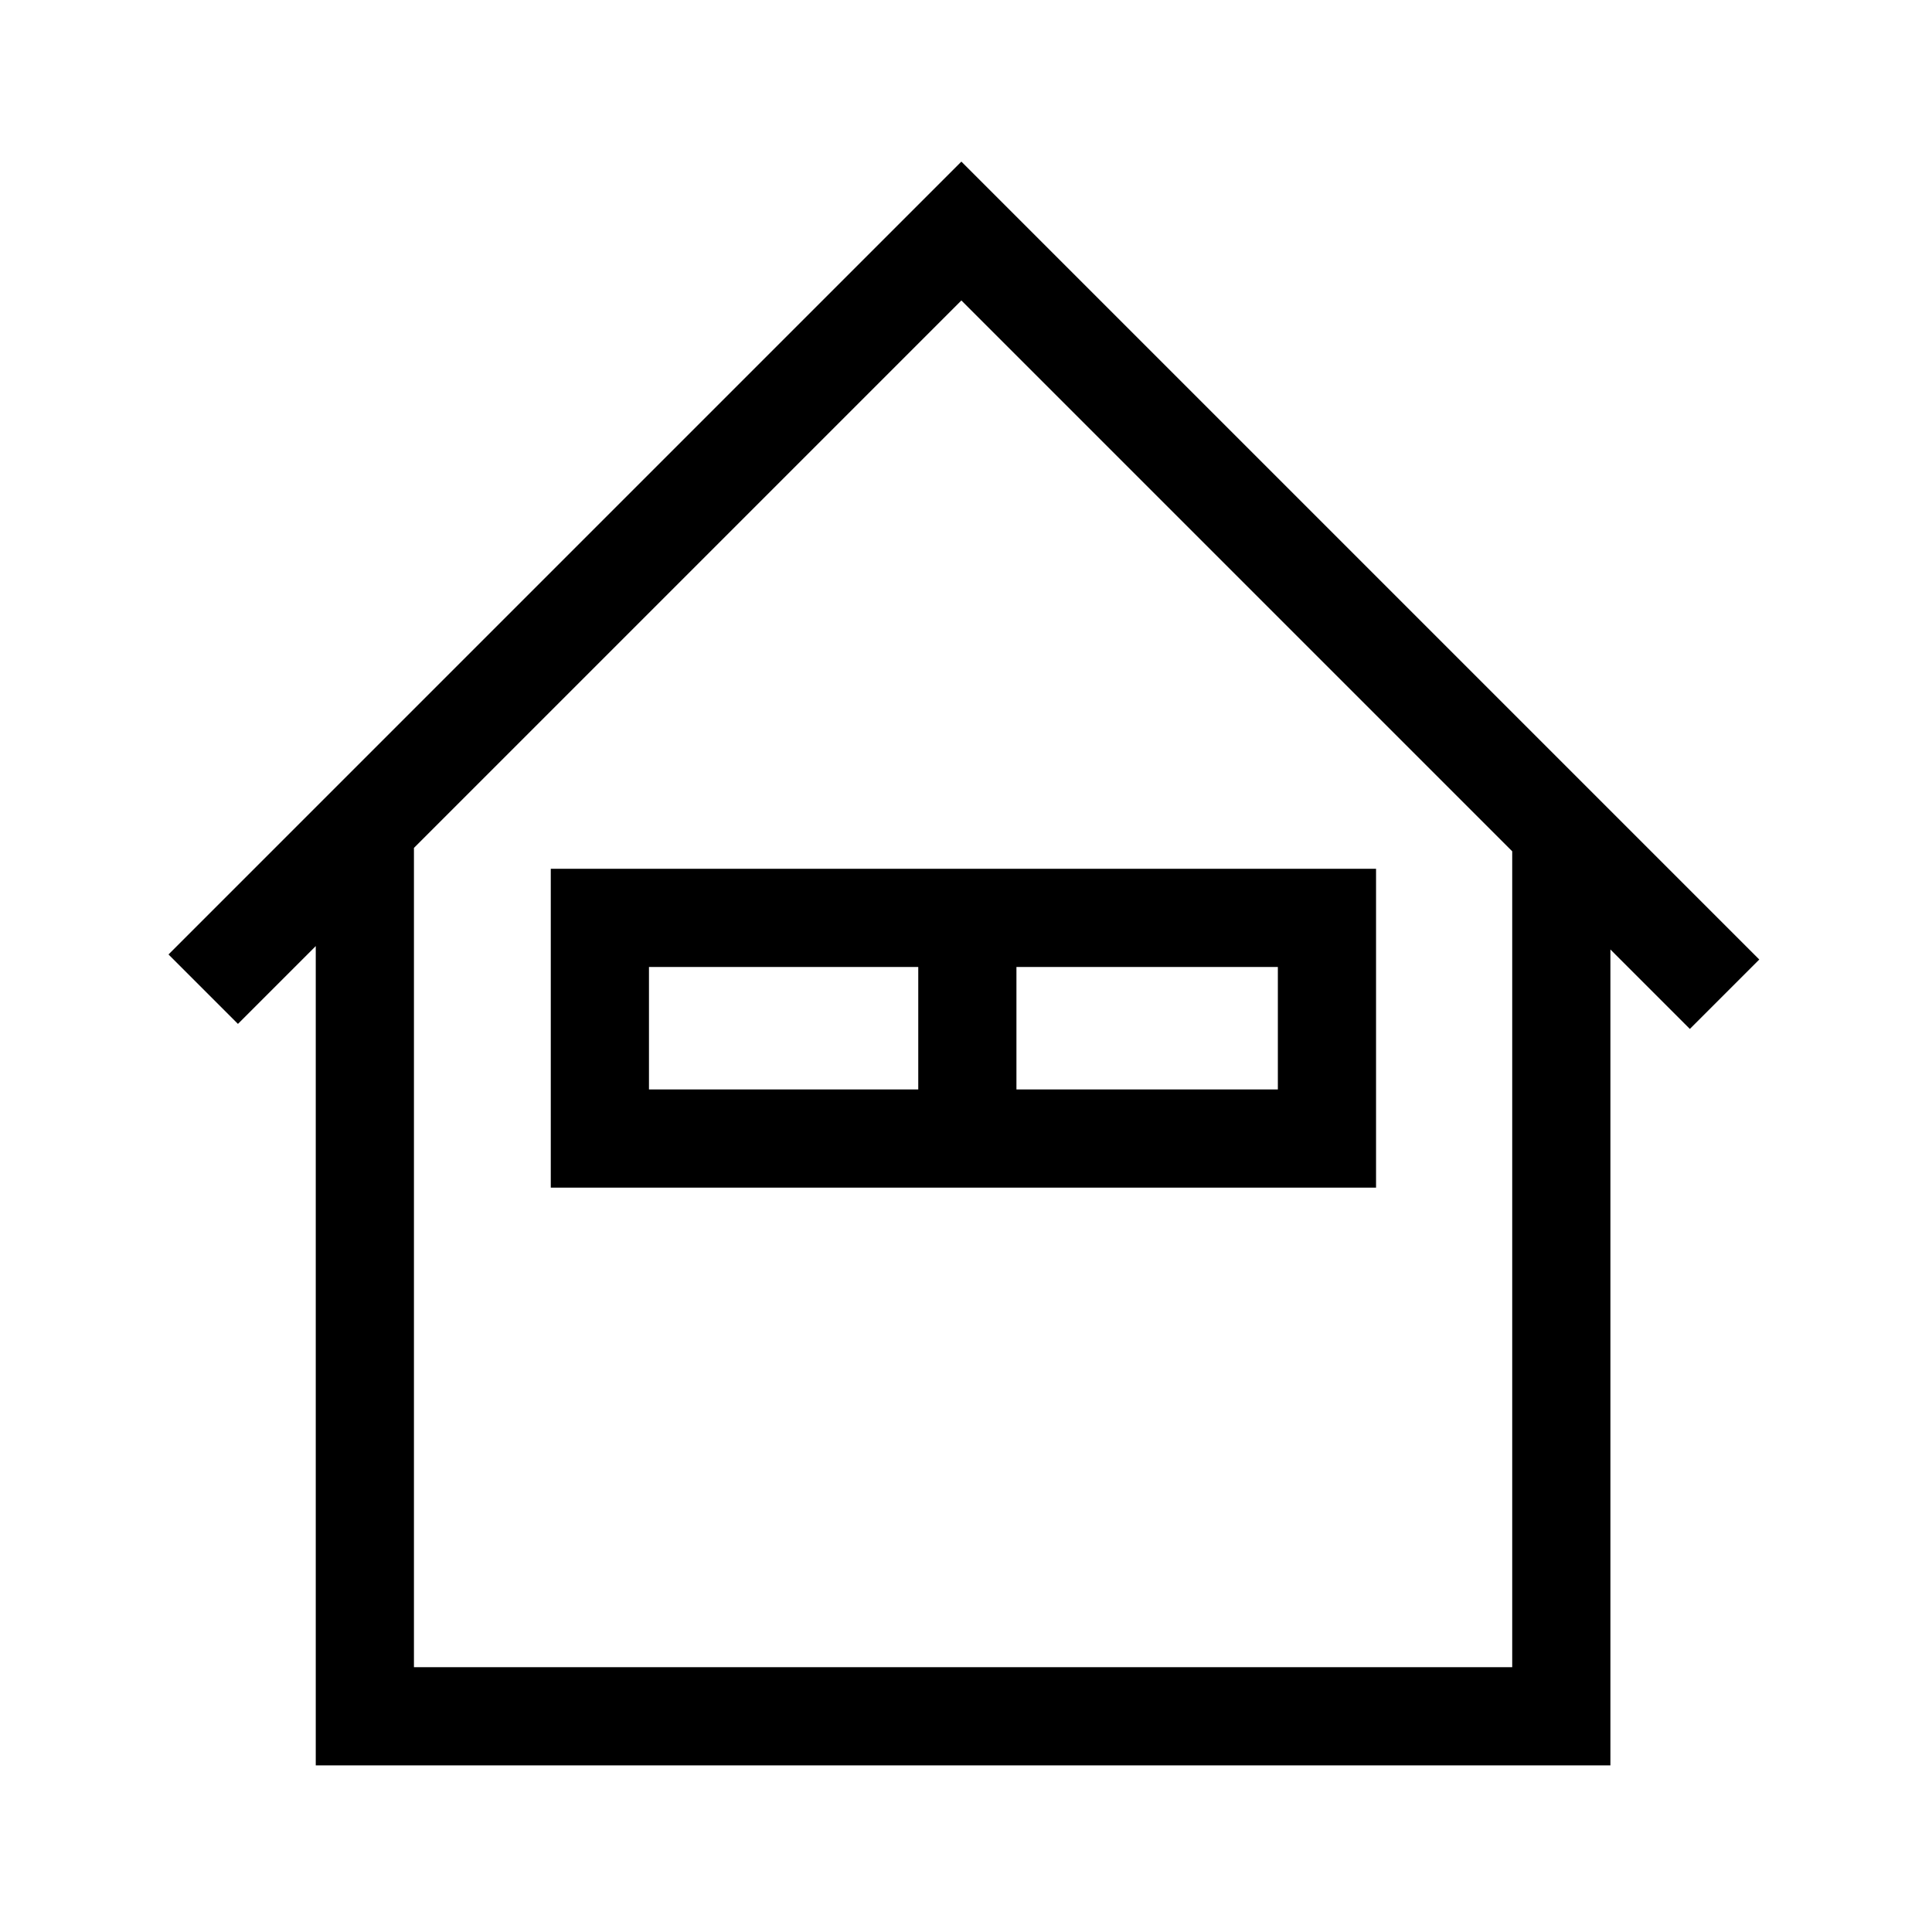<?xml version="1.0" standalone="no"?><!DOCTYPE svg PUBLIC "-//W3C//DTD SVG 1.1//EN" "http://www.w3.org/Graphics/SVG/1.1/DTD/svg11.dtd"><svg t="1539168743530" class="icon" style="" viewBox="0 0 1024 1024" version="1.1" xmlns="http://www.w3.org/2000/svg" p-id="4268" xmlns:xlink="http://www.w3.org/1999/xlink" width="200" height="200"><defs><style type="text/css"></style></defs><path d="M853.548 935.696h-686.19V434.183h52.04v449.472h582.107V434.183h52.043v501.513z m42.105-390.338L509.546 159.252 126.115 542.685l-36.798-36.799 420.229-420.23 422.906 422.905-36.799 36.797z m-166.319 84.113h-437.41V460.482h437.409l0.001 168.989z m-385.369-52.042H677.29v-64.907H343.965v64.907z m142.73-90.927h52.04V591.85h-52.04V486.502z" p-id="4269"></path></svg>